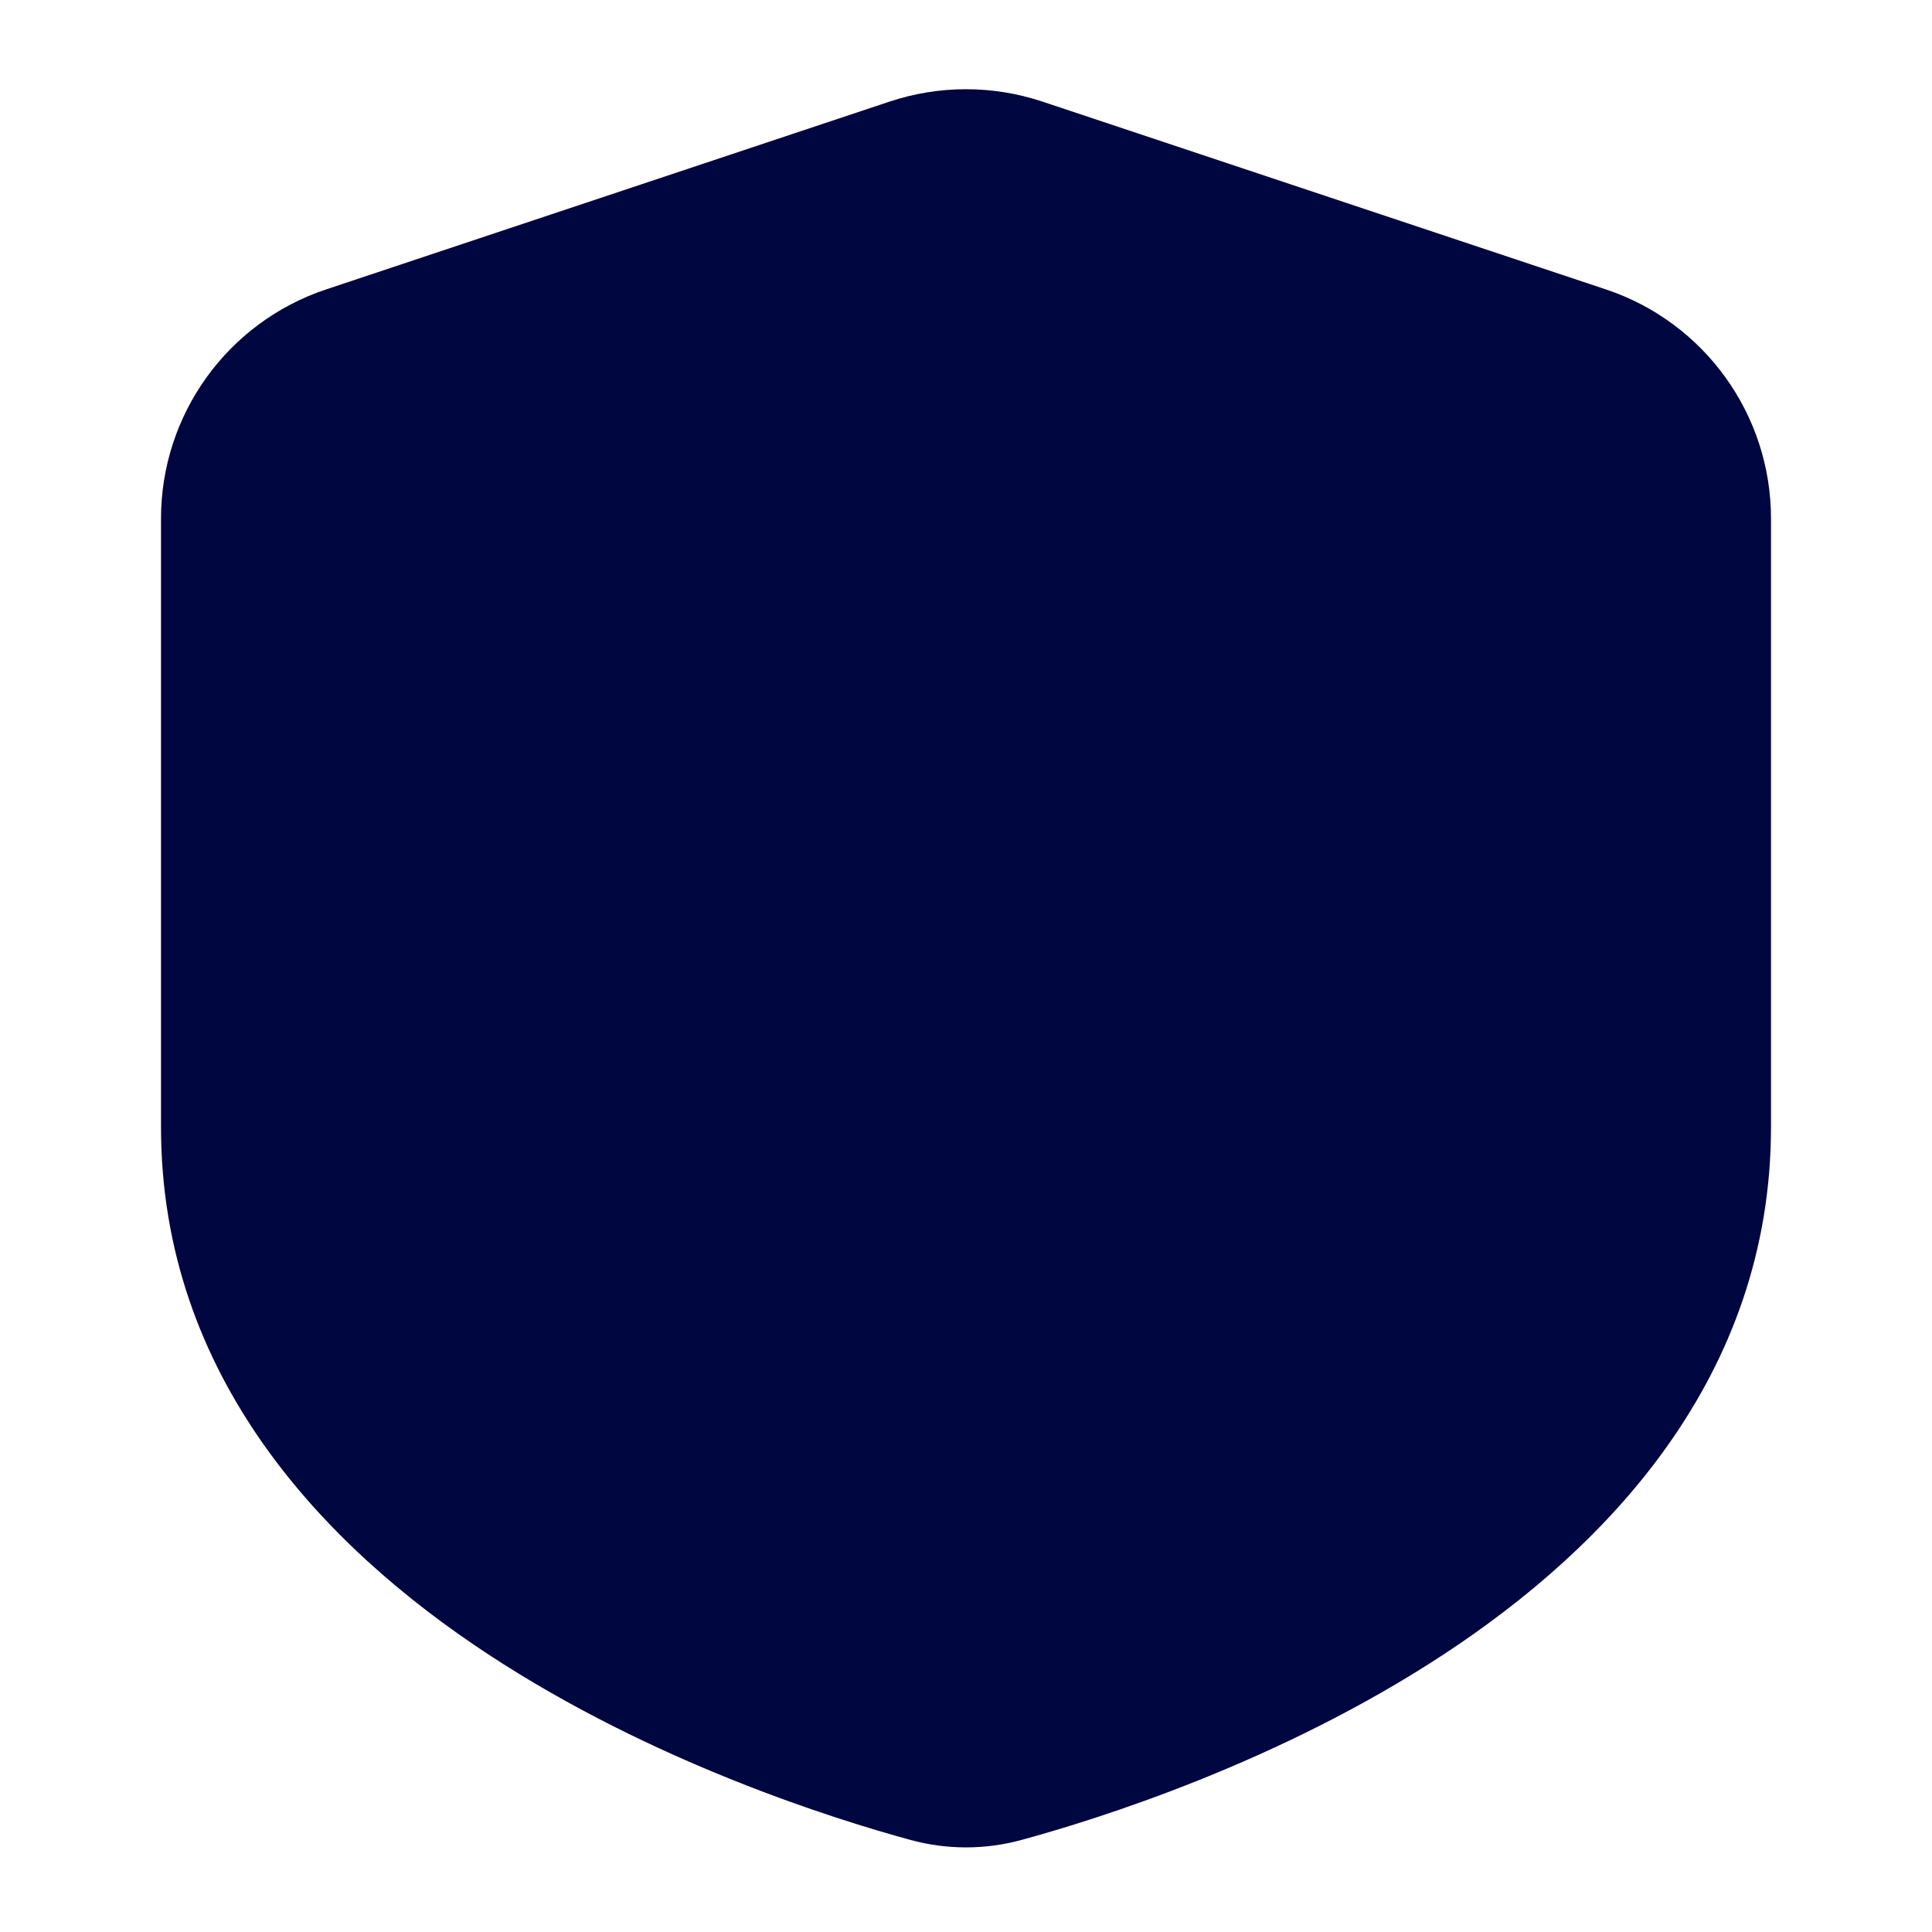 <svg width="24" height="24" viewBox="0 0 24 24" fill="none" xmlns="http://www.w3.org/2000/svg">
<path fill-rule="evenodd" clip-rule="evenodd" d="M11.051 1.262C11.667 1.057 12.333 1.057 12.949 1.262L19.949 3.595C21.174 4.004 22 5.15 22 6.442V14C22 17.099 19.97 19.215 17.933 20.552C15.884 21.898 13.623 22.602 12.691 22.856C12.236 22.98 11.764 22.98 11.309 22.856C10.377 22.602 8.116 21.898 6.067 20.552C4.03 19.215 2 17.099 2 14V6.442C2 5.15 2.826 4.004 4.051 3.595L11.051 1.262Z" fill="#000640"/>
</svg>
